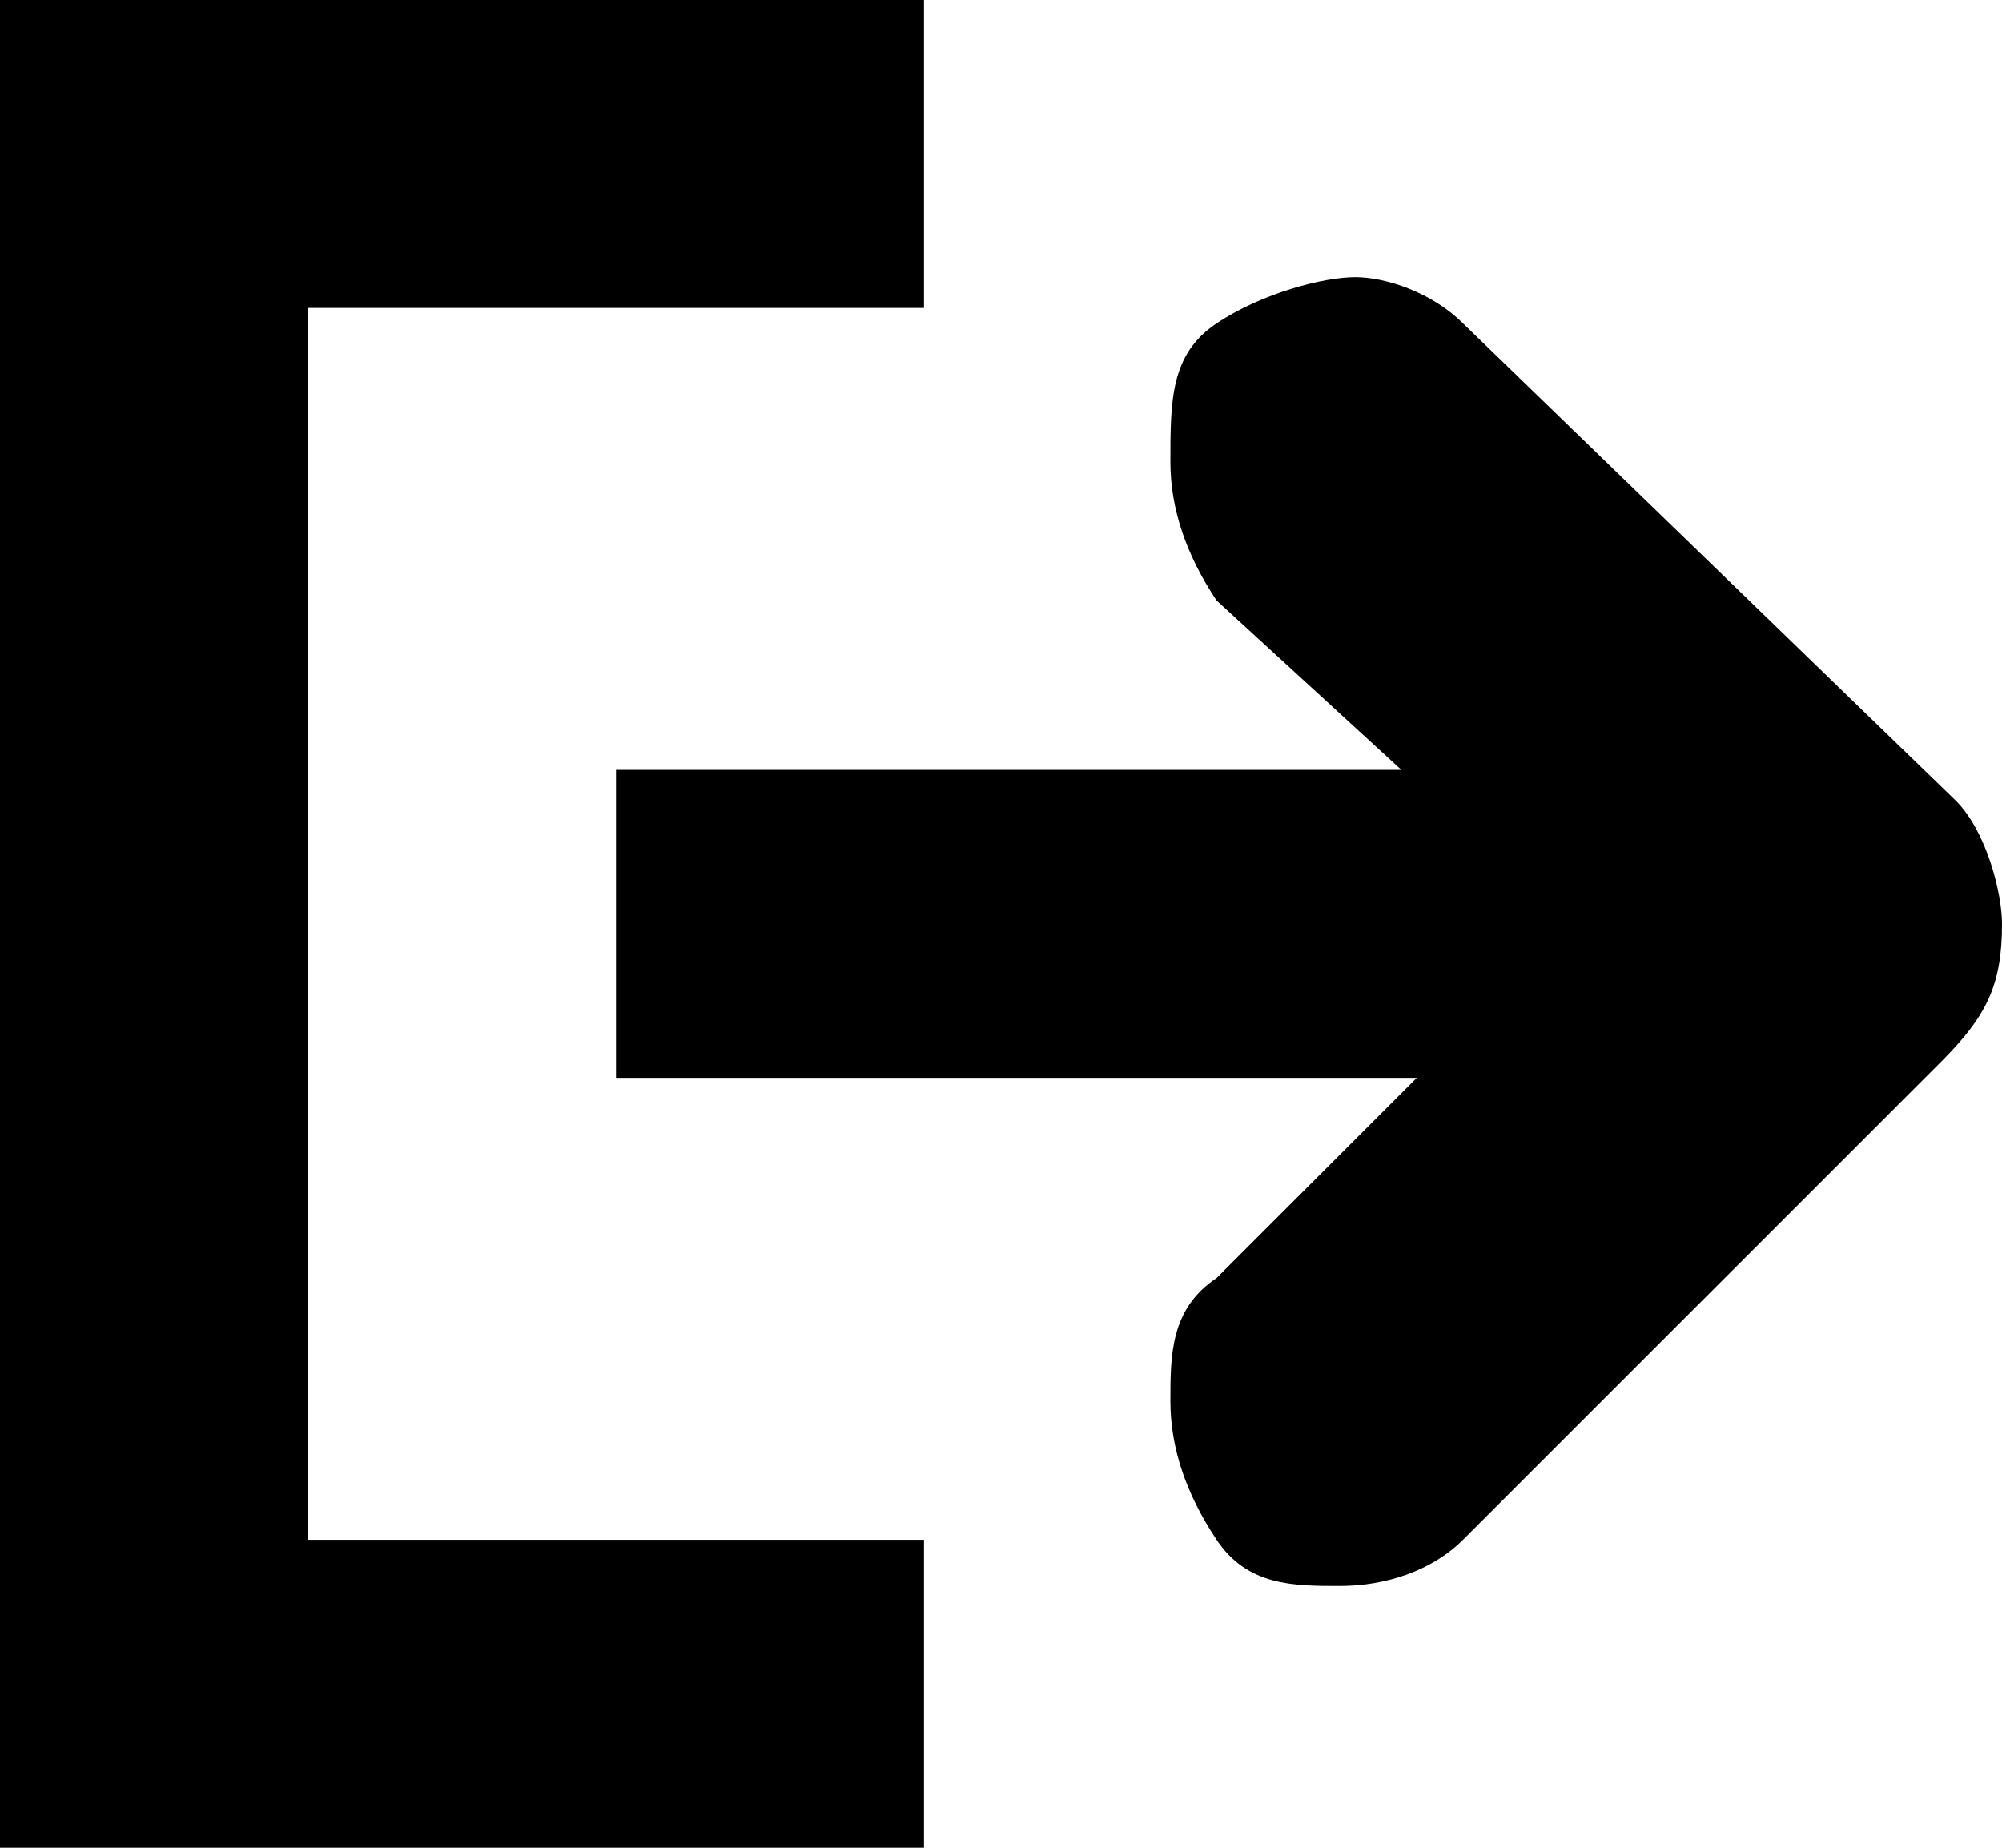 <svg class="icon-main icon-external" width="13" height="12" viewBox="0 0 13 12" xmlns="http://www.w3.org/2000/svg">
  <g class="icon-meta">
    <title>External</title>
  </g>
  <g class="icon-container">
    <path d="M6 2V0H0v12h6v-2H2V2h4zm6.7 3.2L9.5 2.1c-.2-.2-.5-.3-.7-.3-.2 0-.6.1-.9.3-.3.2-.3.5-.3.9 0 .3.1.6.3.9L9.1 5H4v2h5.2L7.9 8.3c-.3.2-.3.5-.3.8 0 .3.1.6.3.9.2.3.5.3.8.3.3 0 .6-.1.8-.3l3.1-3.1c.3-.3.4-.5.4-.9 0-.2-.1-.6-.3-.8z" fill="#000000"/>
  </g>
</svg>

